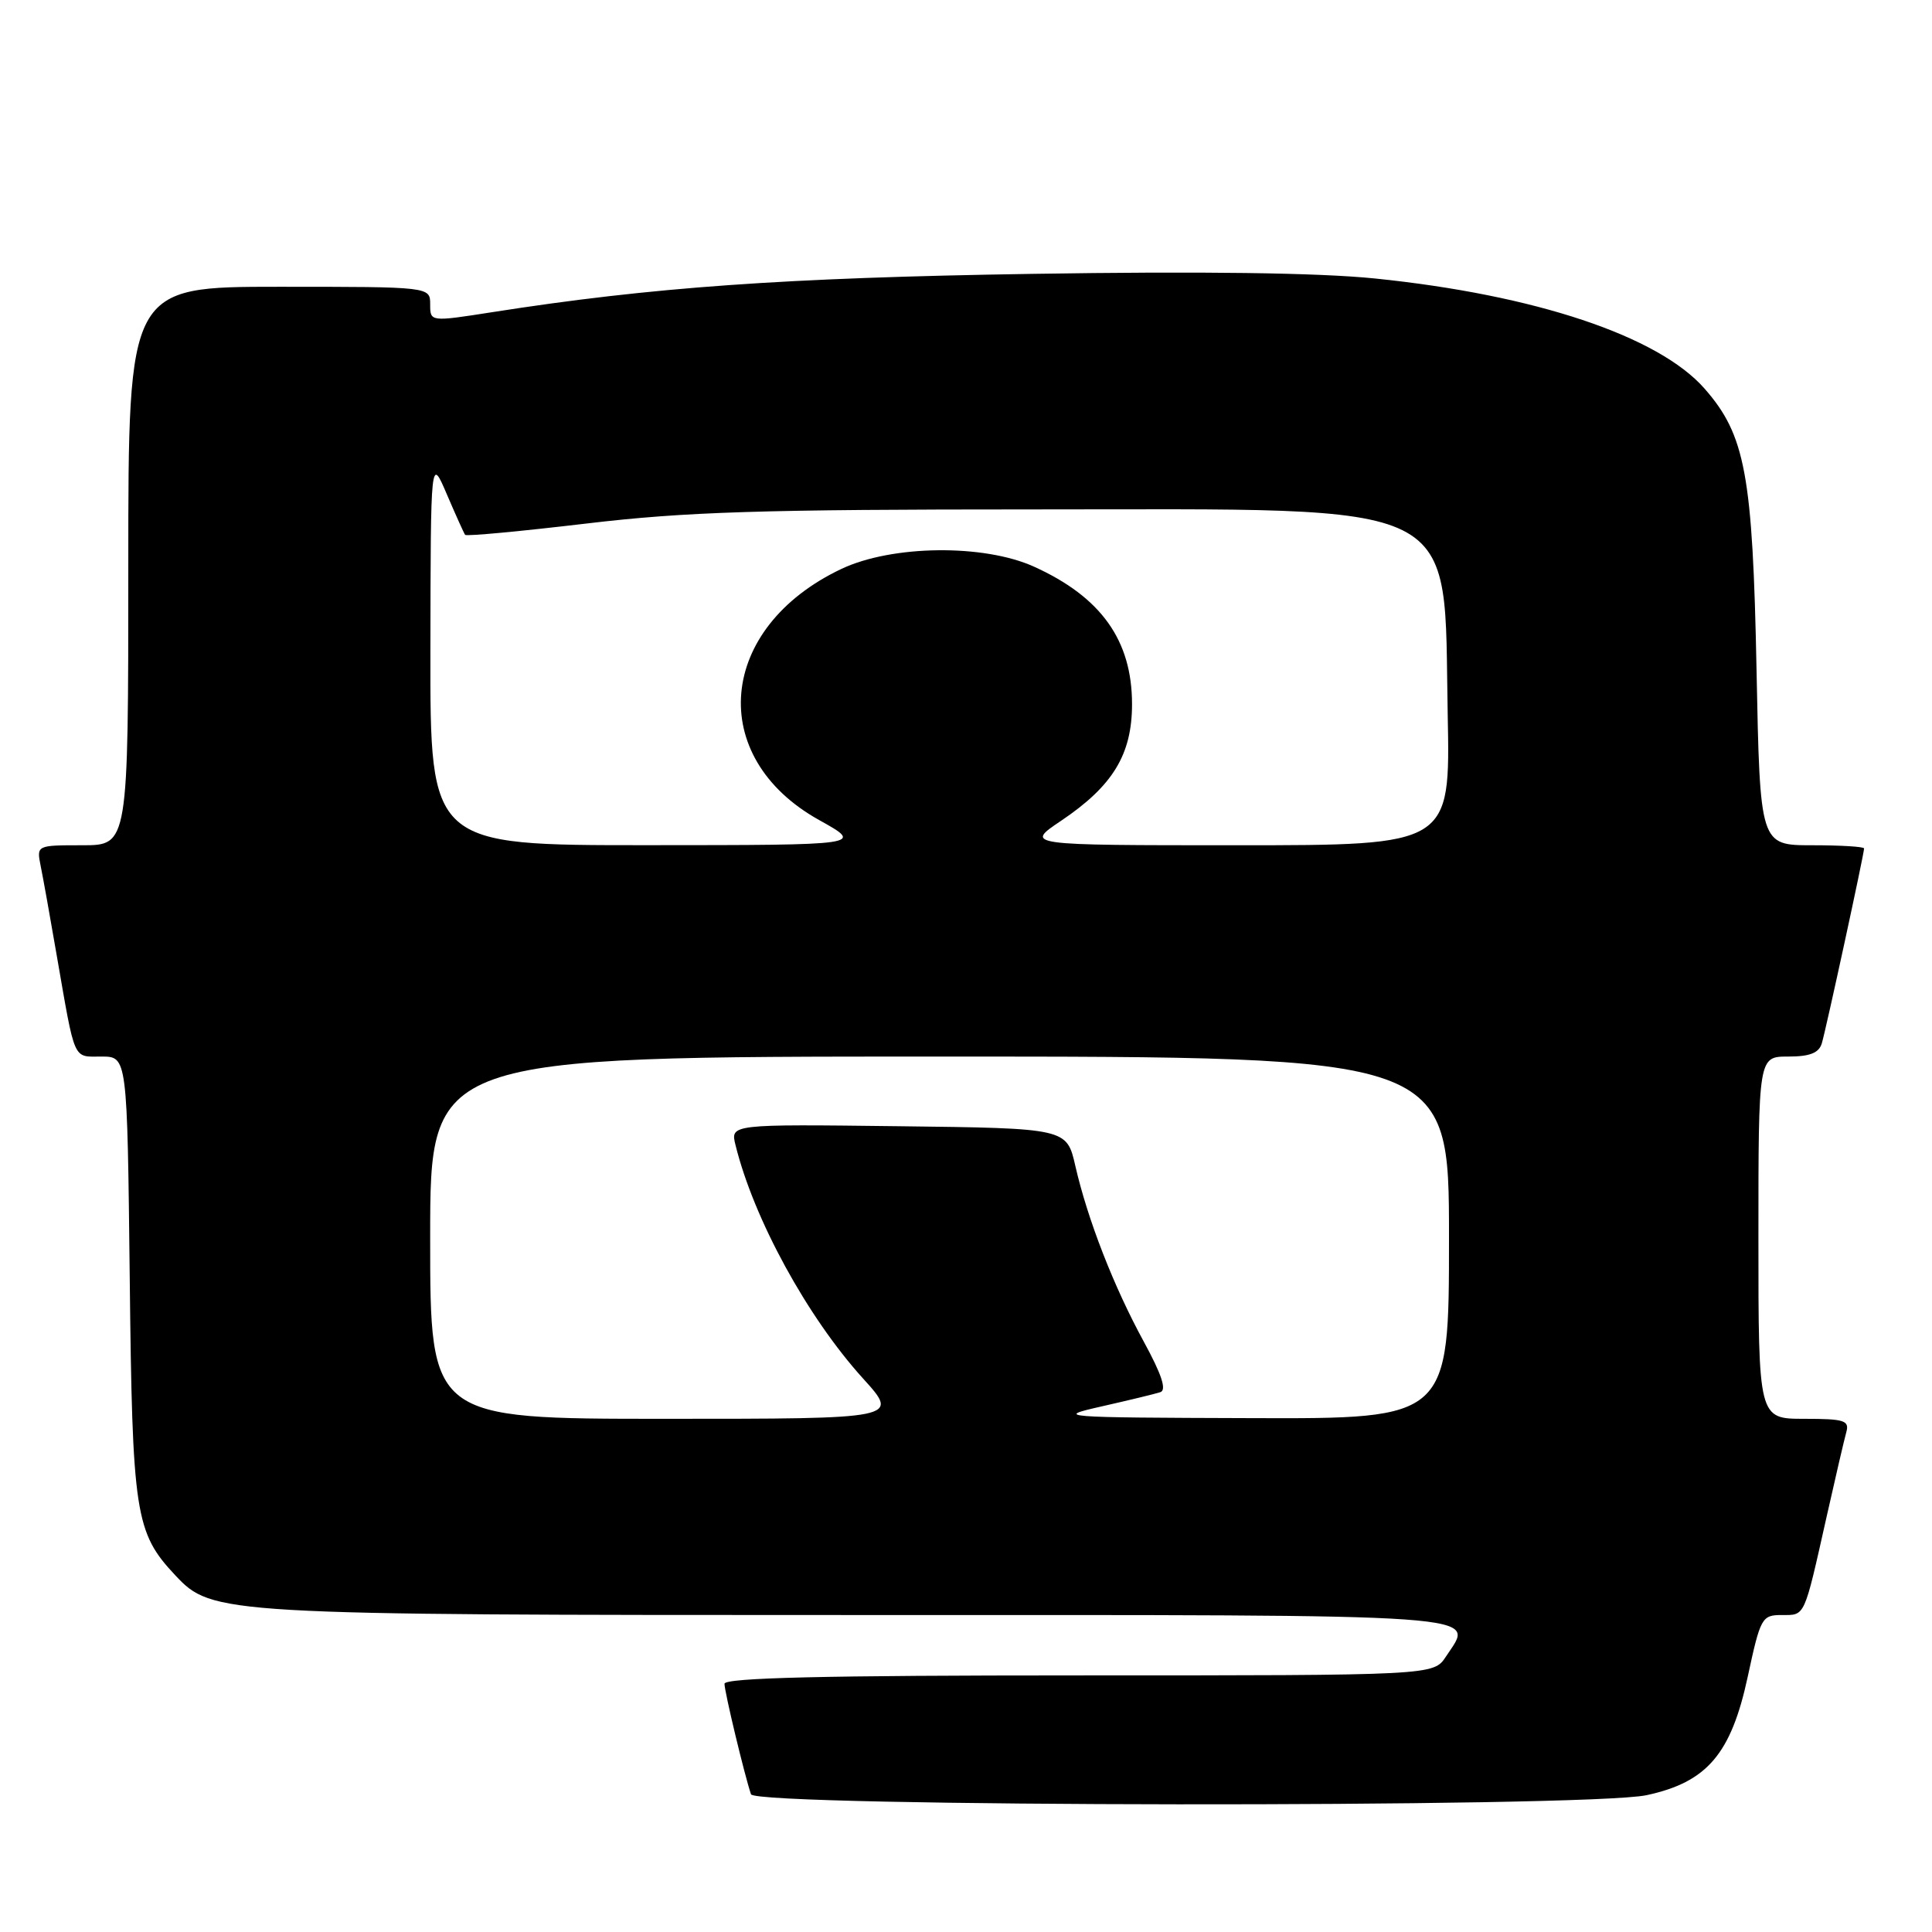 <?xml version="1.0" encoding="UTF-8" standalone="no"?>
<!DOCTYPE svg PUBLIC "-//W3C//DTD SVG 1.1//EN" "http://www.w3.org/Graphics/SVG/1.1/DTD/svg11.dtd" >
<svg xmlns="http://www.w3.org/2000/svg" xmlns:xlink="http://www.w3.org/1999/xlink" version="1.1" viewBox="0 0 256 256">
 <g >
 <path fill="currentColor"
d=" M 218.18 237.87 C 226.19 236.15 229.38 232.41 231.58 222.19 C 233.27 214.34 233.45 214.00 236.10 214.00 C 239.22 214.00 239.01 214.46 242.03 201.00 C 243.20 195.78 244.38 190.71 244.65 189.75 C 245.07 188.22 244.37 188.00 239.07 188.00 C 233.00 188.00 233.00 188.00 233.00 164.00 C 233.00 140.00 233.00 140.00 236.93 140.00 C 239.81 140.00 241.01 139.53 241.40 138.25 C 241.95 136.42 247.00 113.15 247.00 112.42 C 247.00 112.19 243.90 112.00 240.11 112.00 C 233.21 112.00 233.21 112.00 232.75 88.75 C 232.24 62.88 231.27 57.66 225.86 51.49 C 219.74 44.52 203.41 39.07 182.18 36.90 C 174.72 36.14 159.22 35.93 136.68 36.29 C 103.98 36.80 86.31 38.06 65.25 41.36 C 57.00 42.65 57.00 42.65 57.00 40.33 C 57.00 38.00 57.00 38.00 37.00 38.00 C 17.00 38.00 17.00 38.00 17.00 75.00 C 17.00 112.00 17.00 112.00 10.92 112.00 C 4.84 112.00 4.84 112.00 5.39 114.75 C 5.70 116.26 6.65 121.55 7.50 126.50 C 10.00 140.87 9.61 140.00 13.45 140.00 C 16.86 140.00 16.86 140.00 17.19 169.25 C 17.53 200.66 17.90 203.07 23.24 208.75 C 28.11 213.94 29.16 214.00 113.71 214.00 C 199.19 214.00 195.37 213.73 191.59 219.51 C 189.95 222.00 189.95 222.00 142.98 222.00 C 109.33 222.00 96.00 222.31 96.00 223.11 C 96.00 224.18 98.65 235.21 99.51 237.75 C 100.09 239.45 210.27 239.56 218.18 237.87 Z  M 57.00 164.00 C 57.00 140.00 57.00 140.00 124.50 140.00 C 192.00 140.00 192.00 140.00 192.00 164.00 C 192.00 188.00 192.00 188.00 165.75 187.91 C 140.26 187.83 139.69 187.78 146.00 186.35 C 149.57 185.54 153.06 184.70 153.75 184.47 C 154.61 184.19 153.94 182.14 151.56 177.78 C 147.58 170.49 144.12 161.61 142.49 154.50 C 141.35 149.50 141.35 149.50 119.06 149.23 C 96.77 148.96 96.77 148.96 97.46 151.73 C 99.88 161.53 106.97 174.50 114.35 182.65 C 119.20 188.00 119.20 188.00 88.10 188.00 C 57.00 188.00 57.00 188.00 57.00 164.00 Z  M 57.03 86.25 C 57.07 60.50 57.07 60.50 59.21 65.50 C 60.39 68.25 61.48 70.67 61.63 70.87 C 61.79 71.08 69.02 70.40 77.71 69.37 C 90.86 67.81 100.78 67.50 137.00 67.50 C 194.72 67.50 191.27 65.79 191.83 94.75 C 192.17 112.00 192.17 112.00 163.97 112.00 C 135.77 112.00 135.77 112.00 140.61 108.75 C 147.46 104.14 150.00 99.97 150.00 93.30 C 150.00 84.85 145.90 79.11 137.00 75.08 C 130.34 72.07 118.21 72.21 111.50 75.38 C 95.06 83.16 93.53 100.31 108.54 108.66 C 114.50 111.98 114.50 111.98 85.75 111.99 C 57.00 112.00 57.00 112.00 57.03 86.25 Z "/>
</g>
</svg>